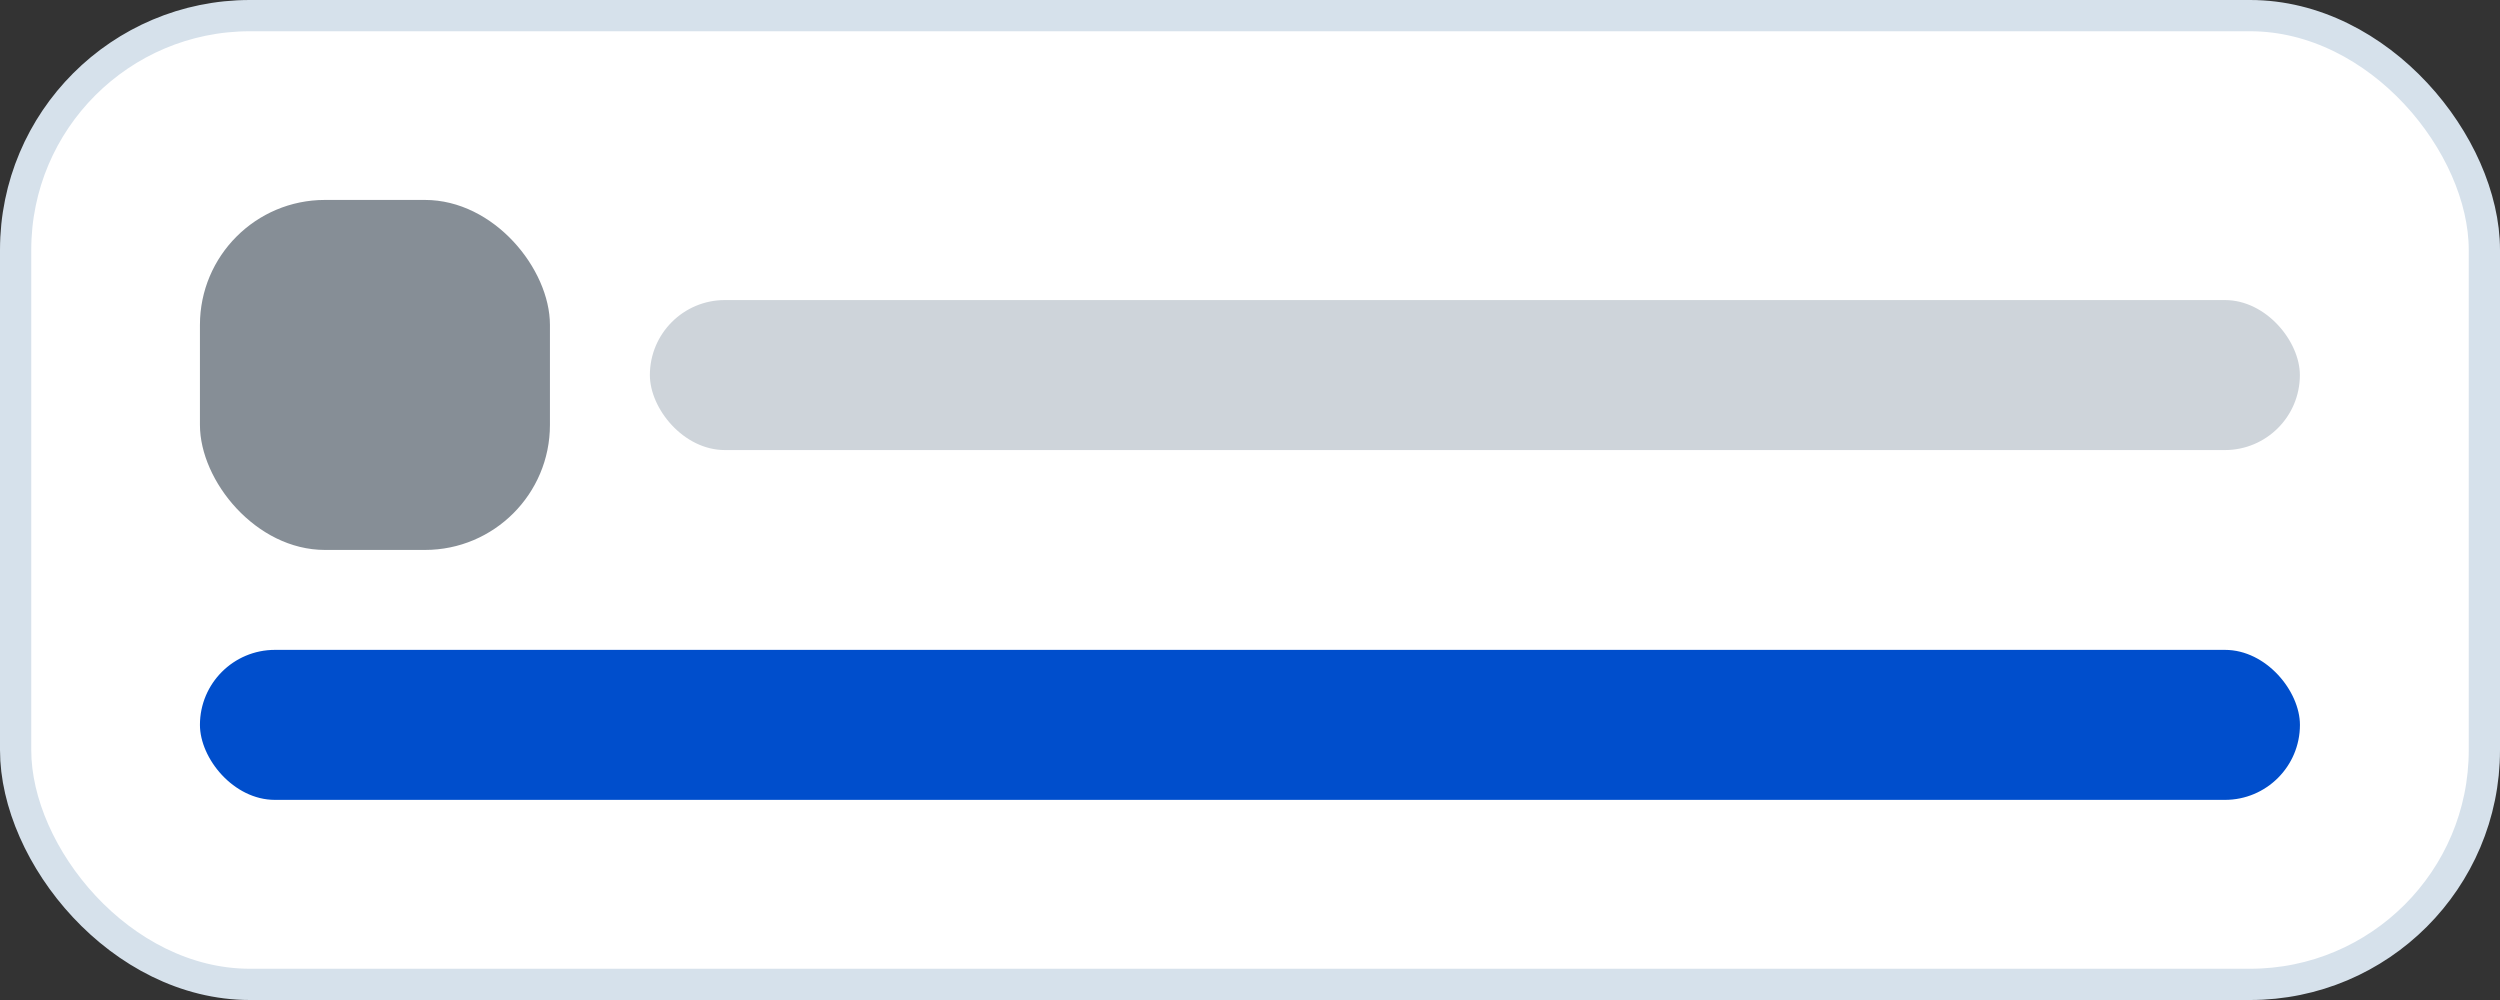 <svg width="40" height="16" viewBox="0 0 40 16" fill="none" xmlns="http://www.w3.org/2000/svg">
<rect x="0" y="0" width="40" height="16" fill="#333333" stroke="none"/>
<rect x="0.25" y="0.25" width="39.5" height="15.5" rx="3.75" fill="white"/>
<rect x="0.25" y="0.25" width="39.5" height="15.5" rx="3.75" stroke="#D6E1EB" stroke-width="0.5"/>
<rect x="3.199" y="3.199" width="5.6" height="5.6" rx="2" fill="#868E96"/>
<rect x="10.398" y="4.801" width="26.4" height="2.4" rx="1.2" fill="#CED4DA"/>
<rect x="3.199" y="10.398" width="33.6" height="2.4" rx="1.2" fill="#004ECC"/>
</svg>
